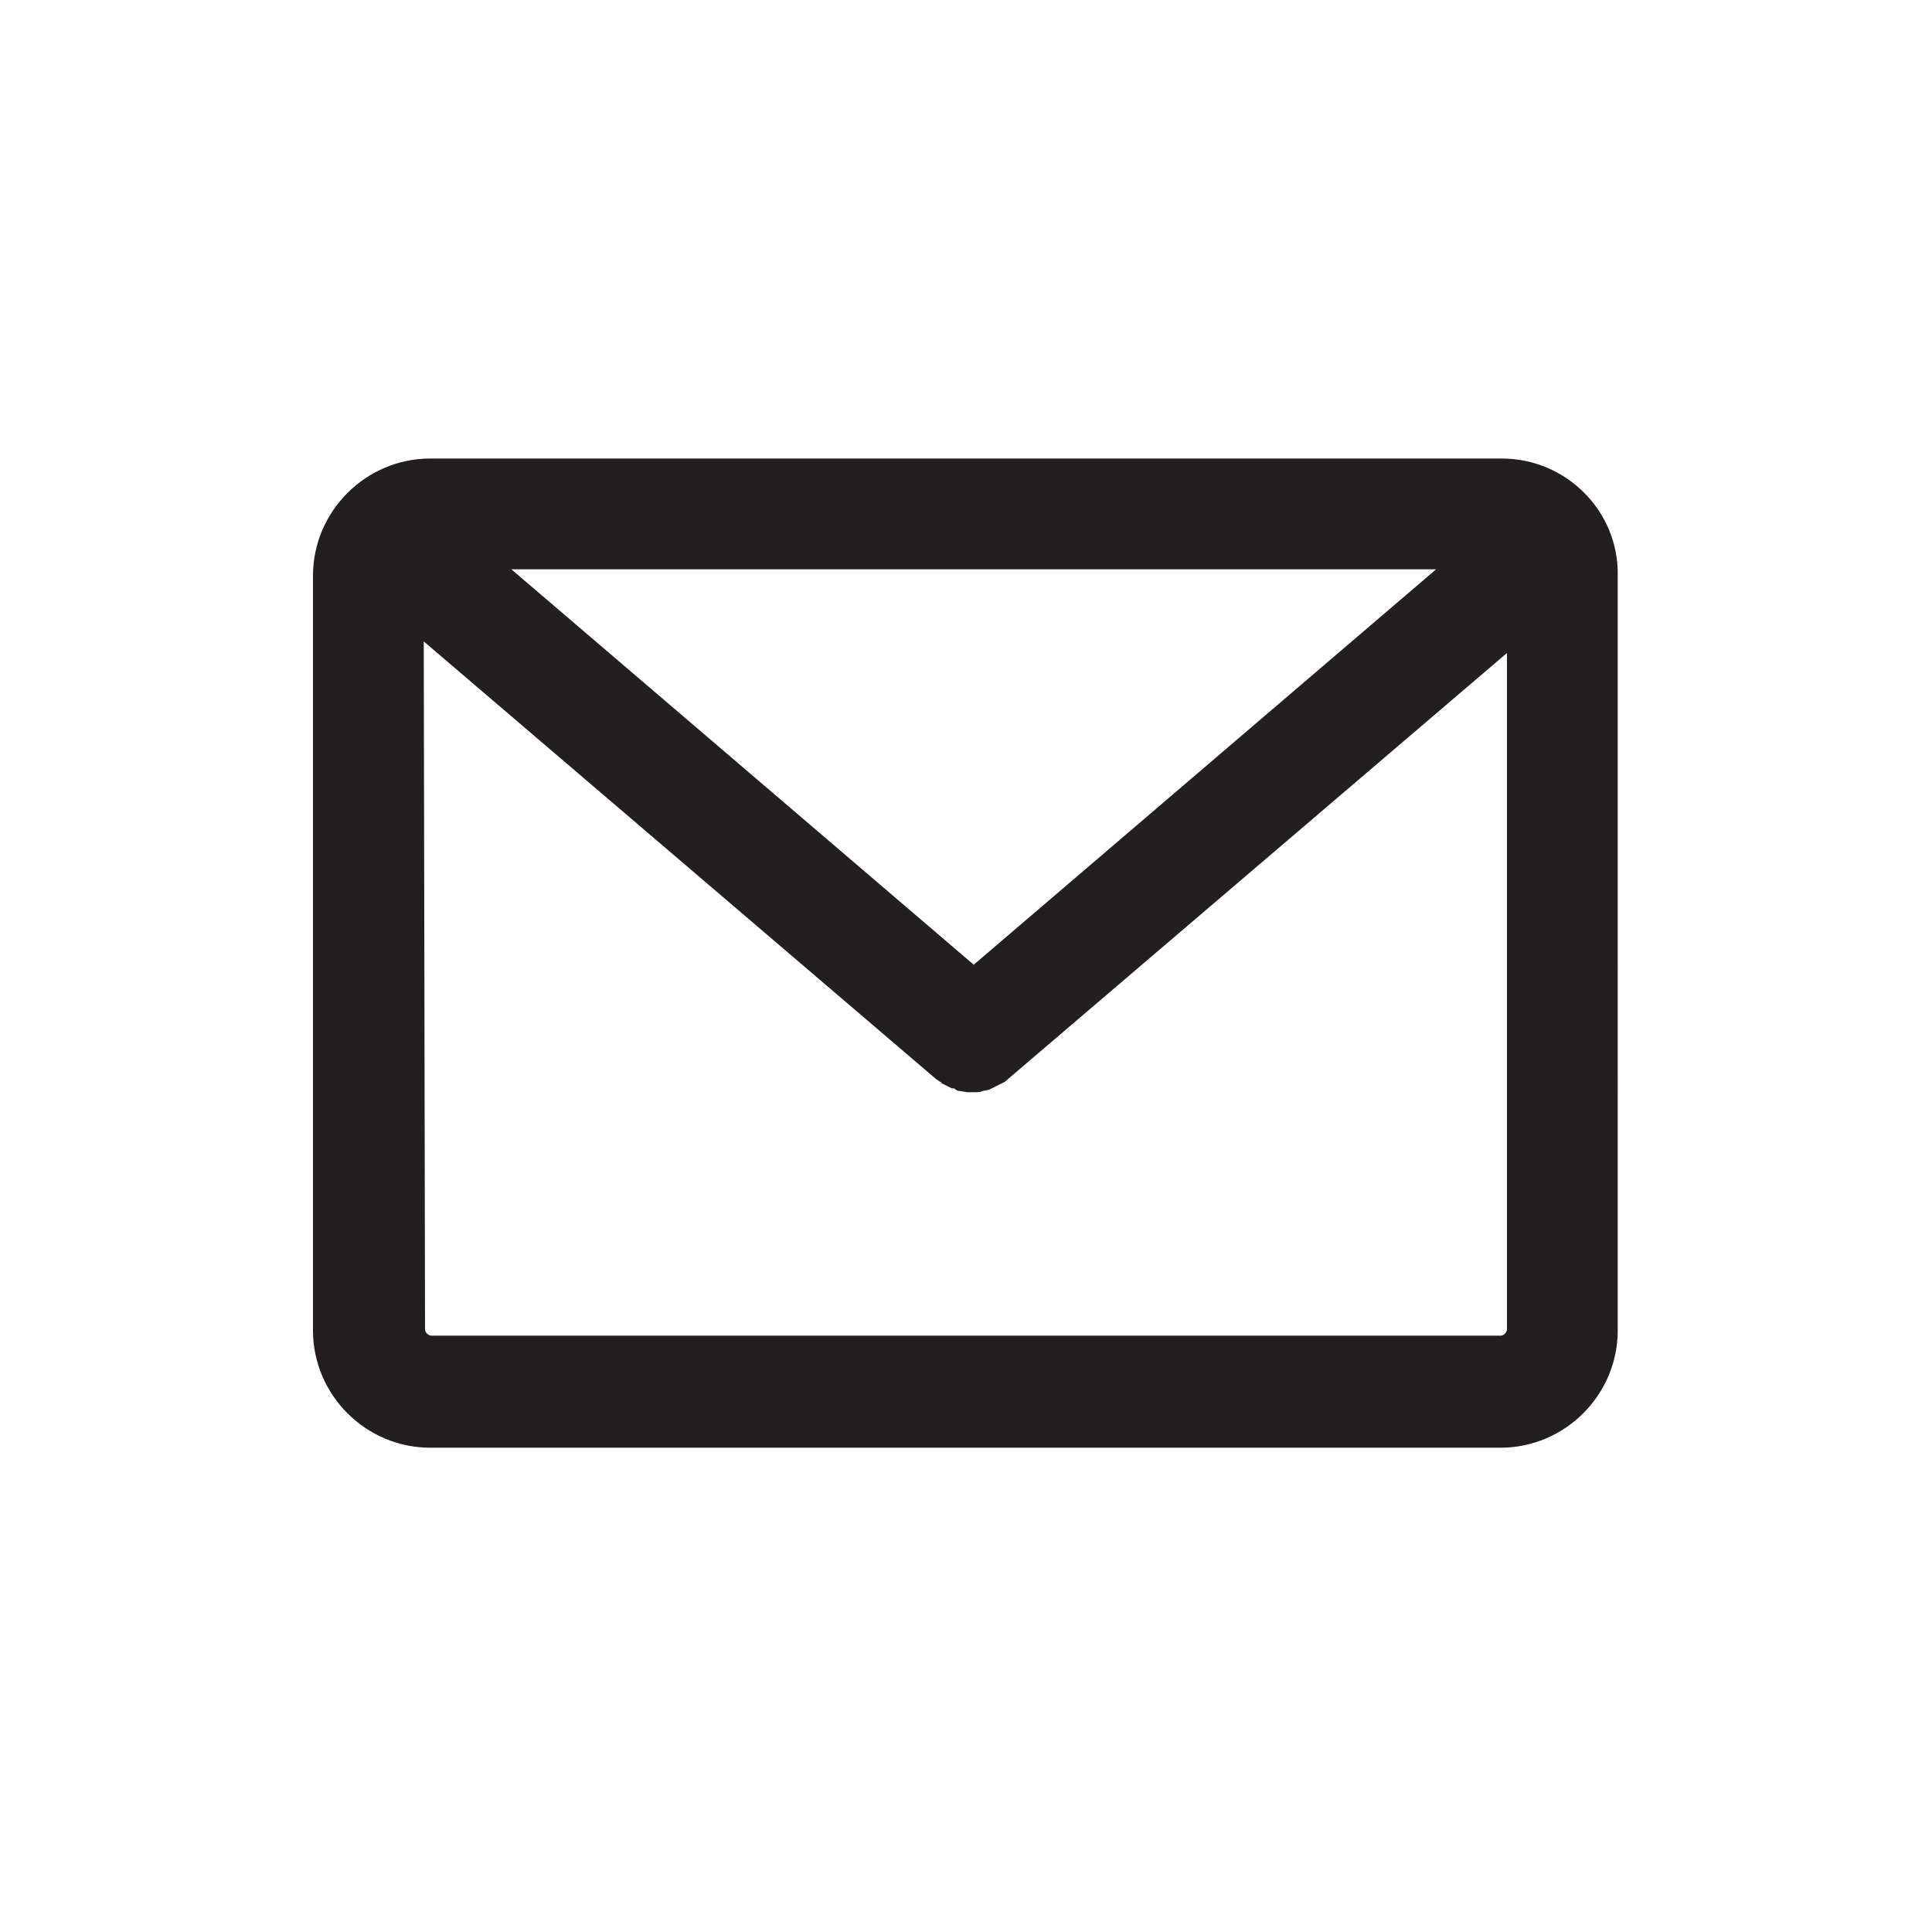 <?xml version="1.0" encoding="utf-8"?>
<!-- Generator: Adobe Illustrator 19.0.0, SVG Export Plug-In . SVG Version: 6.00 Build 0)  -->
<svg version="1.1" id="Layer_1" xmlns="http://www.w3.org/2000/svg" xmlns:xlink="http://www.w3.org/1999/xlink" x="0px" y="0px"
	 viewBox="40 -30 150 150" enable-background="new 40 -30 150 150" xml:space="preserve">
<path fill="#231F20" d="M156.6,5.6H73.4c-5,0-9.1,4.1-9.1,9.1v58.6c0,5,4.1,9.1,9.1,9.1h83.1c5,0,9.1-4.1,9.1-9.1V14.7
	C165.7,9.7,161.6,5.6,156.6,5.6z M72.9,19.8l39.8,34L113,54c0,0,0.1,0,0.1,0.1l0.8,0.4h0.1c0.1,0,0.1,0,0.2,0.1l0.2,0.1l0,0h0.1
	l0.6,0.1c0.2,0,0.4,0,0.7,0c0.1,0,0.3,0,0.5-0.1l0.5-0.1l0,0l1.2-0.6l39-33.3v52.5c0,0.2-0.2,0.5-0.5,0.5H73.5
	c-0.2,0-0.5-0.2-0.5-0.5L72.9,19.8L72.9,19.8z M79.7,14.2h71.8l-35.9,30.7L79.7,14.2z"/>
</svg>
